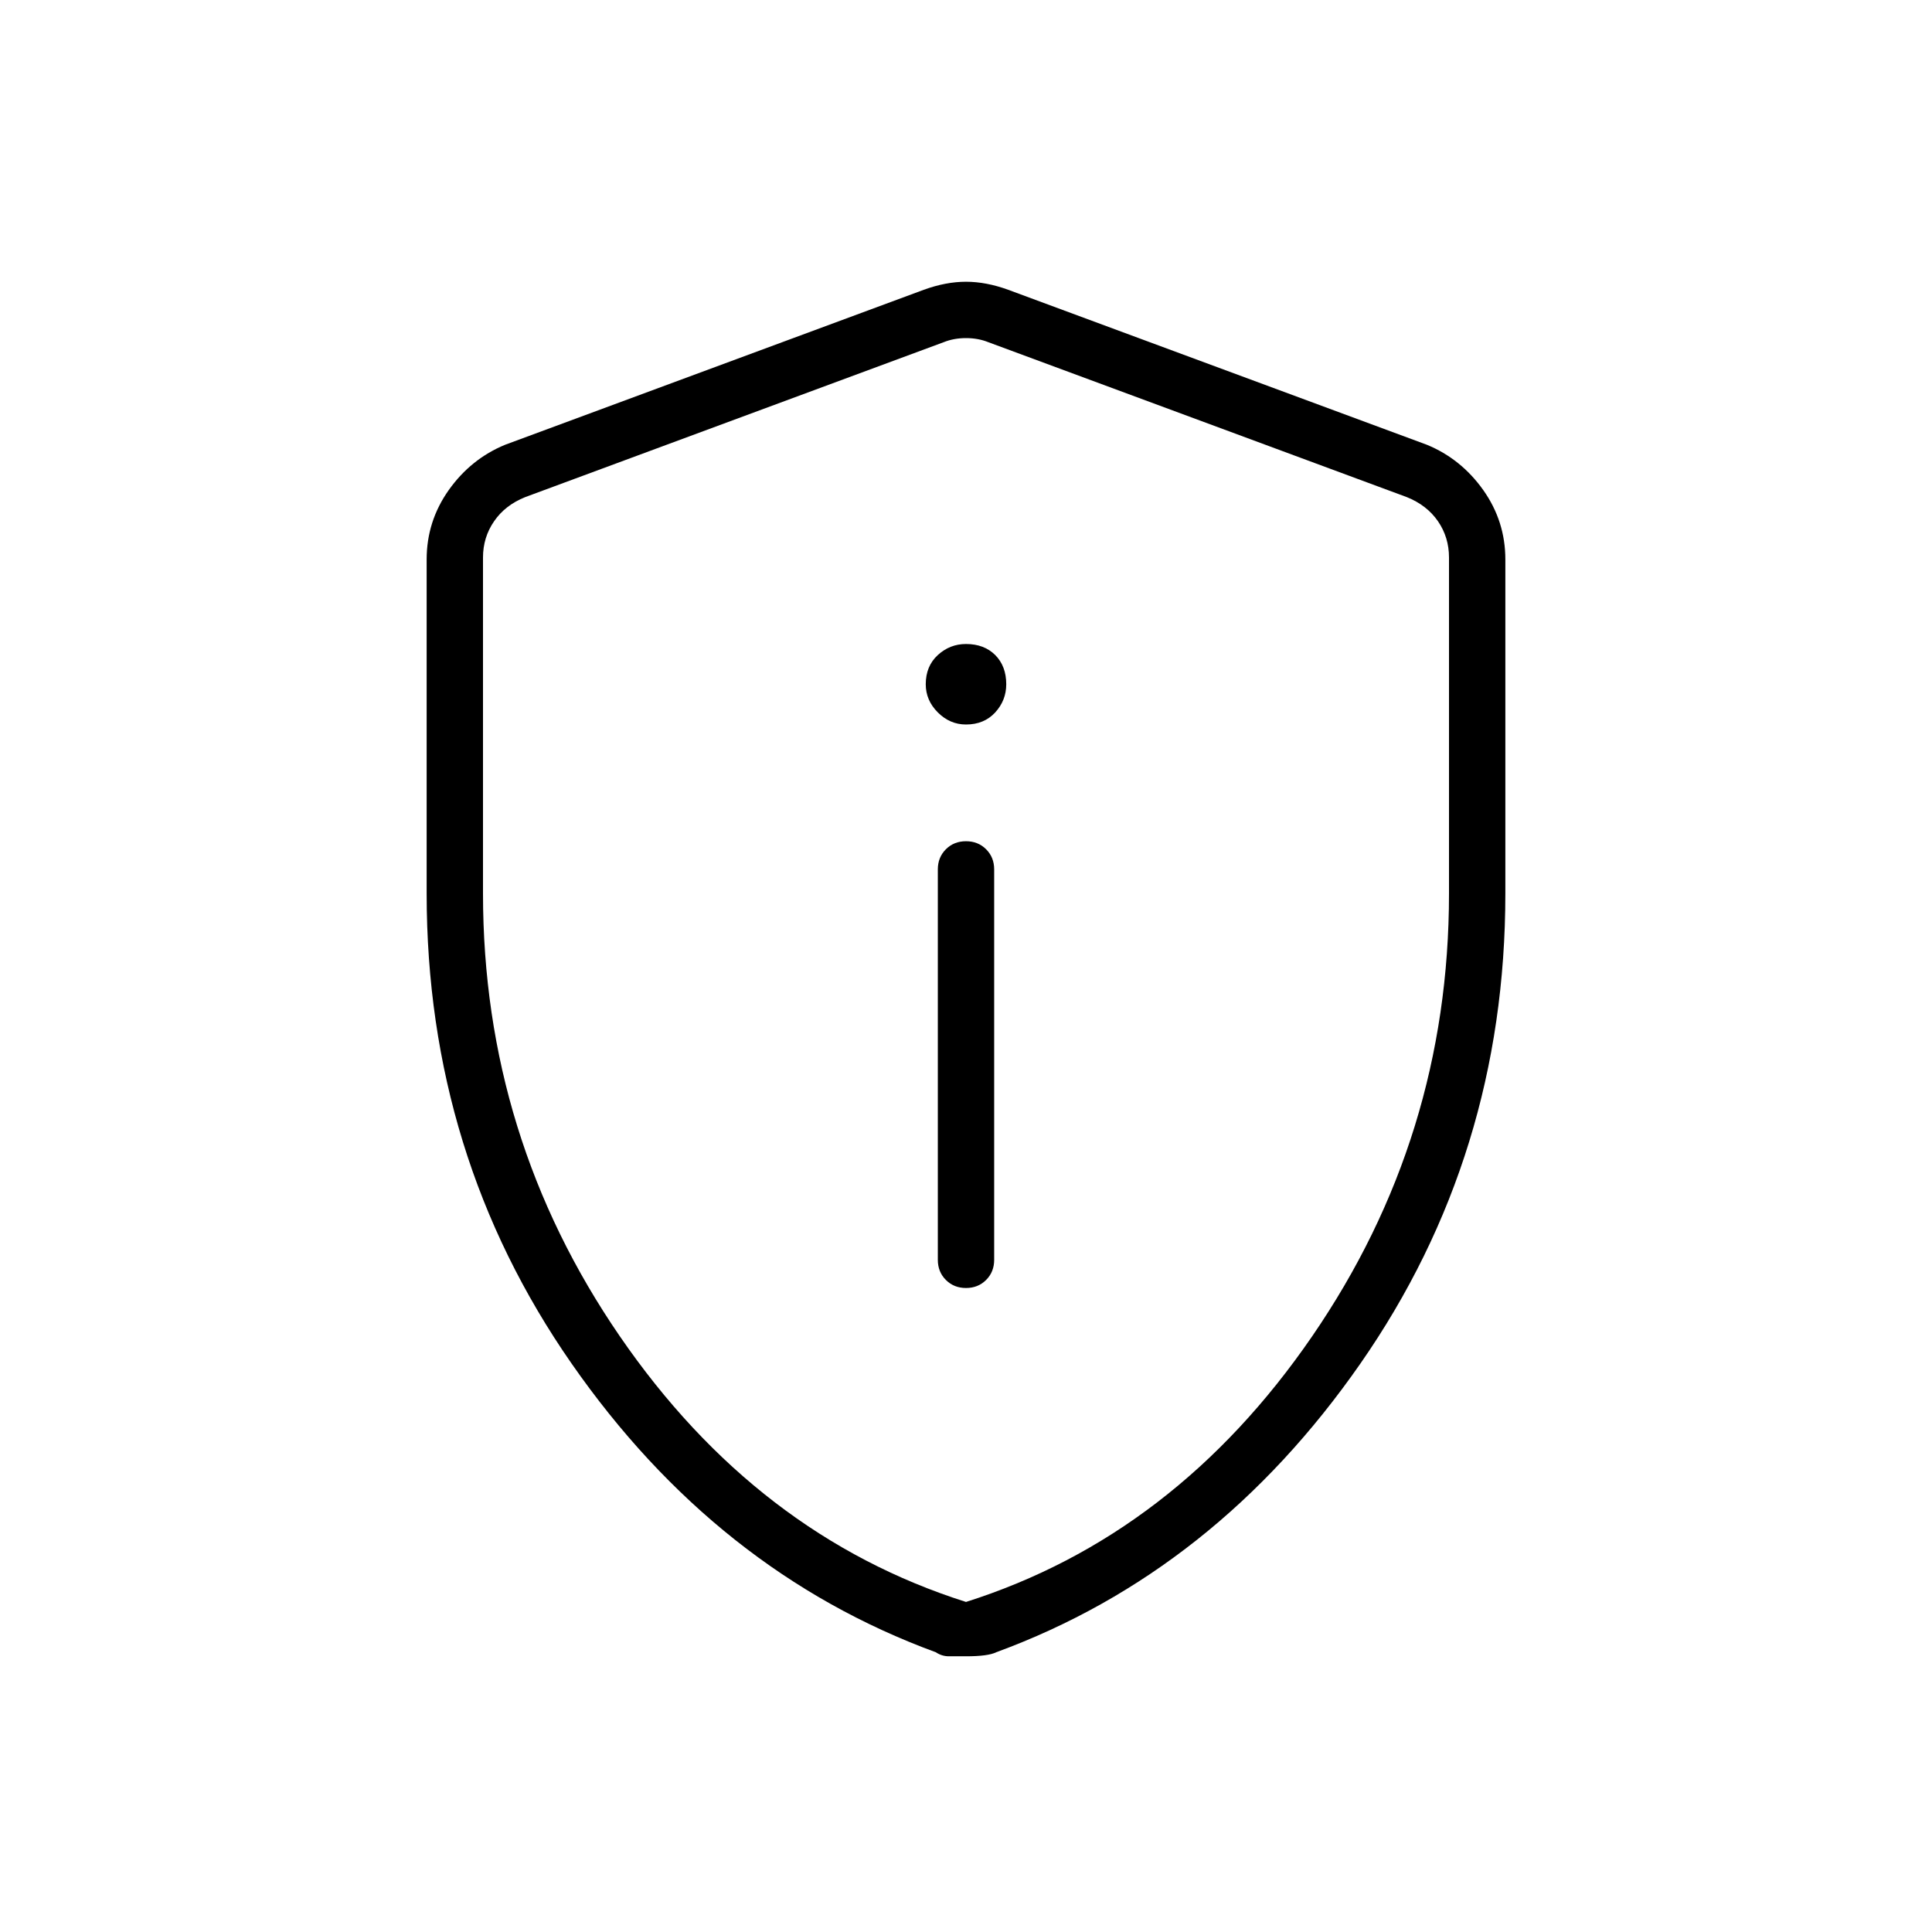<svg xmlns="http://www.w3.org/2000/svg" height="24" width="24"><path d="M12 16Q12.15 16 12.25 15.9Q12.35 15.8 12.35 15.65V10.8Q12.35 10.65 12.25 10.55Q12.15 10.45 12 10.45Q11.85 10.45 11.75 10.55Q11.65 10.65 11.65 10.8V15.65Q11.65 15.8 11.75 15.9Q11.85 16 12 16ZM12 9Q12.225 9 12.363 8.85Q12.5 8.7 12.5 8.5Q12.5 8.275 12.363 8.137Q12.225 8 12 8Q11.8 8 11.65 8.137Q11.5 8.275 11.5 8.5Q11.5 8.7 11.65 8.85Q11.8 9 12 9ZM12 20.575Q11.875 20.575 11.788 20.575Q11.7 20.575 11.625 20.525Q8.9 19.525 7.1 16.938Q5.3 14.35 5.3 11.1V6.95Q5.3 6.475 5.575 6.087Q5.85 5.7 6.275 5.525L11.475 3.6Q11.75 3.5 12 3.5Q12.25 3.5 12.525 3.6L17.725 5.525Q18.15 5.7 18.425 6.087Q18.7 6.475 18.7 6.95V11.1Q18.7 14.35 16.9 16.938Q15.1 19.525 12.375 20.525Q12.275 20.575 12 20.575ZM12 19.9Q14.6 19.075 16.3 16.6Q18 14.125 18 11.1V6.925Q18 6.675 17.863 6.475Q17.725 6.275 17.475 6.175L12.275 4.25Q12.15 4.2 12 4.2Q11.85 4.2 11.725 4.25L6.525 6.175Q6.275 6.275 6.138 6.475Q6 6.675 6 6.925V11.1Q6 14.125 7.7 16.6Q9.4 19.075 12 19.9ZM12 12.05Q12 12.05 12 12.05Q12 12.05 12 12.05Q12 12.05 12 12.05Q12 12.05 12 12.05Q12 12.05 12 12.05Q12 12.05 12 12.05Q12 12.05 12 12.05Q12 12.05 12 12.05Q12 12.05 12 12.05Q12 12.05 12 12.05Z"/></svg>